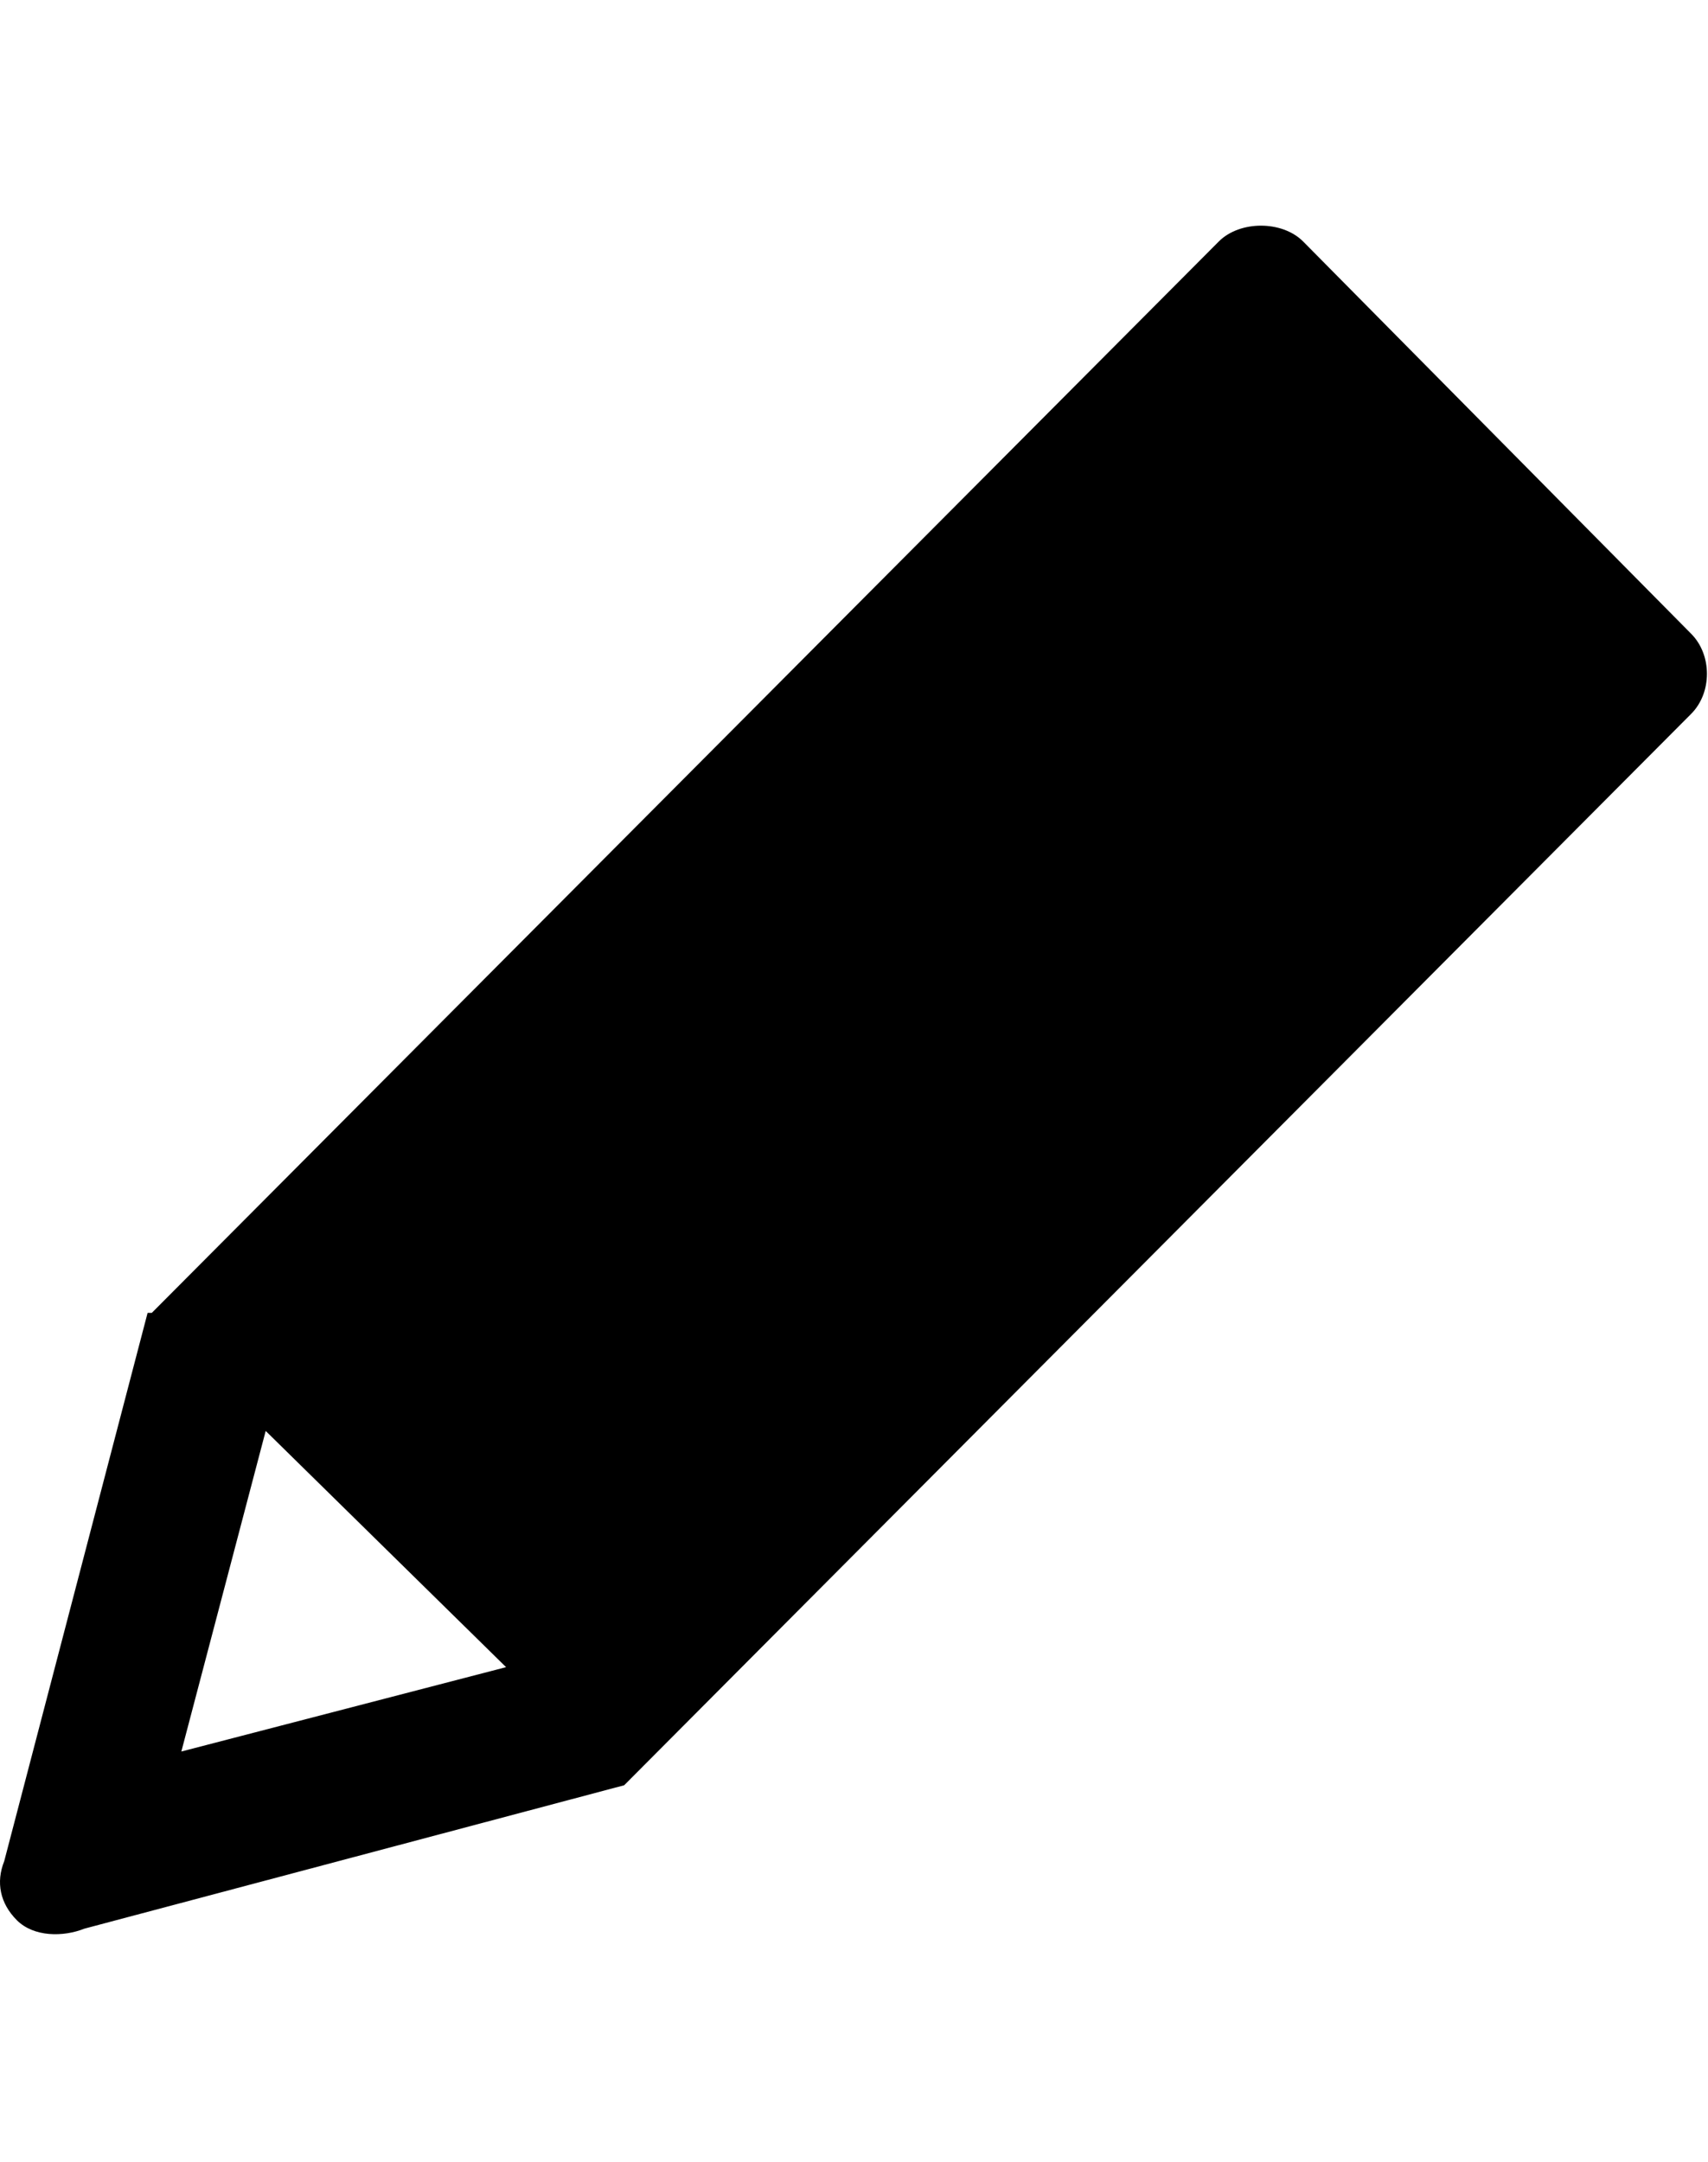 <svg version="1.1" xmlns="http://www.w3.org/2000/svg" xmlns:xlink="http://www.w3.org/1999/xlink" id="pencil" viewBox="0 0 405 512.5"><path d="M401 150.25c5 5 5 14 0 19l-253 254-128 34c-5 2-12 2-16-2s-5-9-3-14l34-130h1l253-254c5-5 15-5 20 0zm-358 265l77-20-57-56z"/></svg>